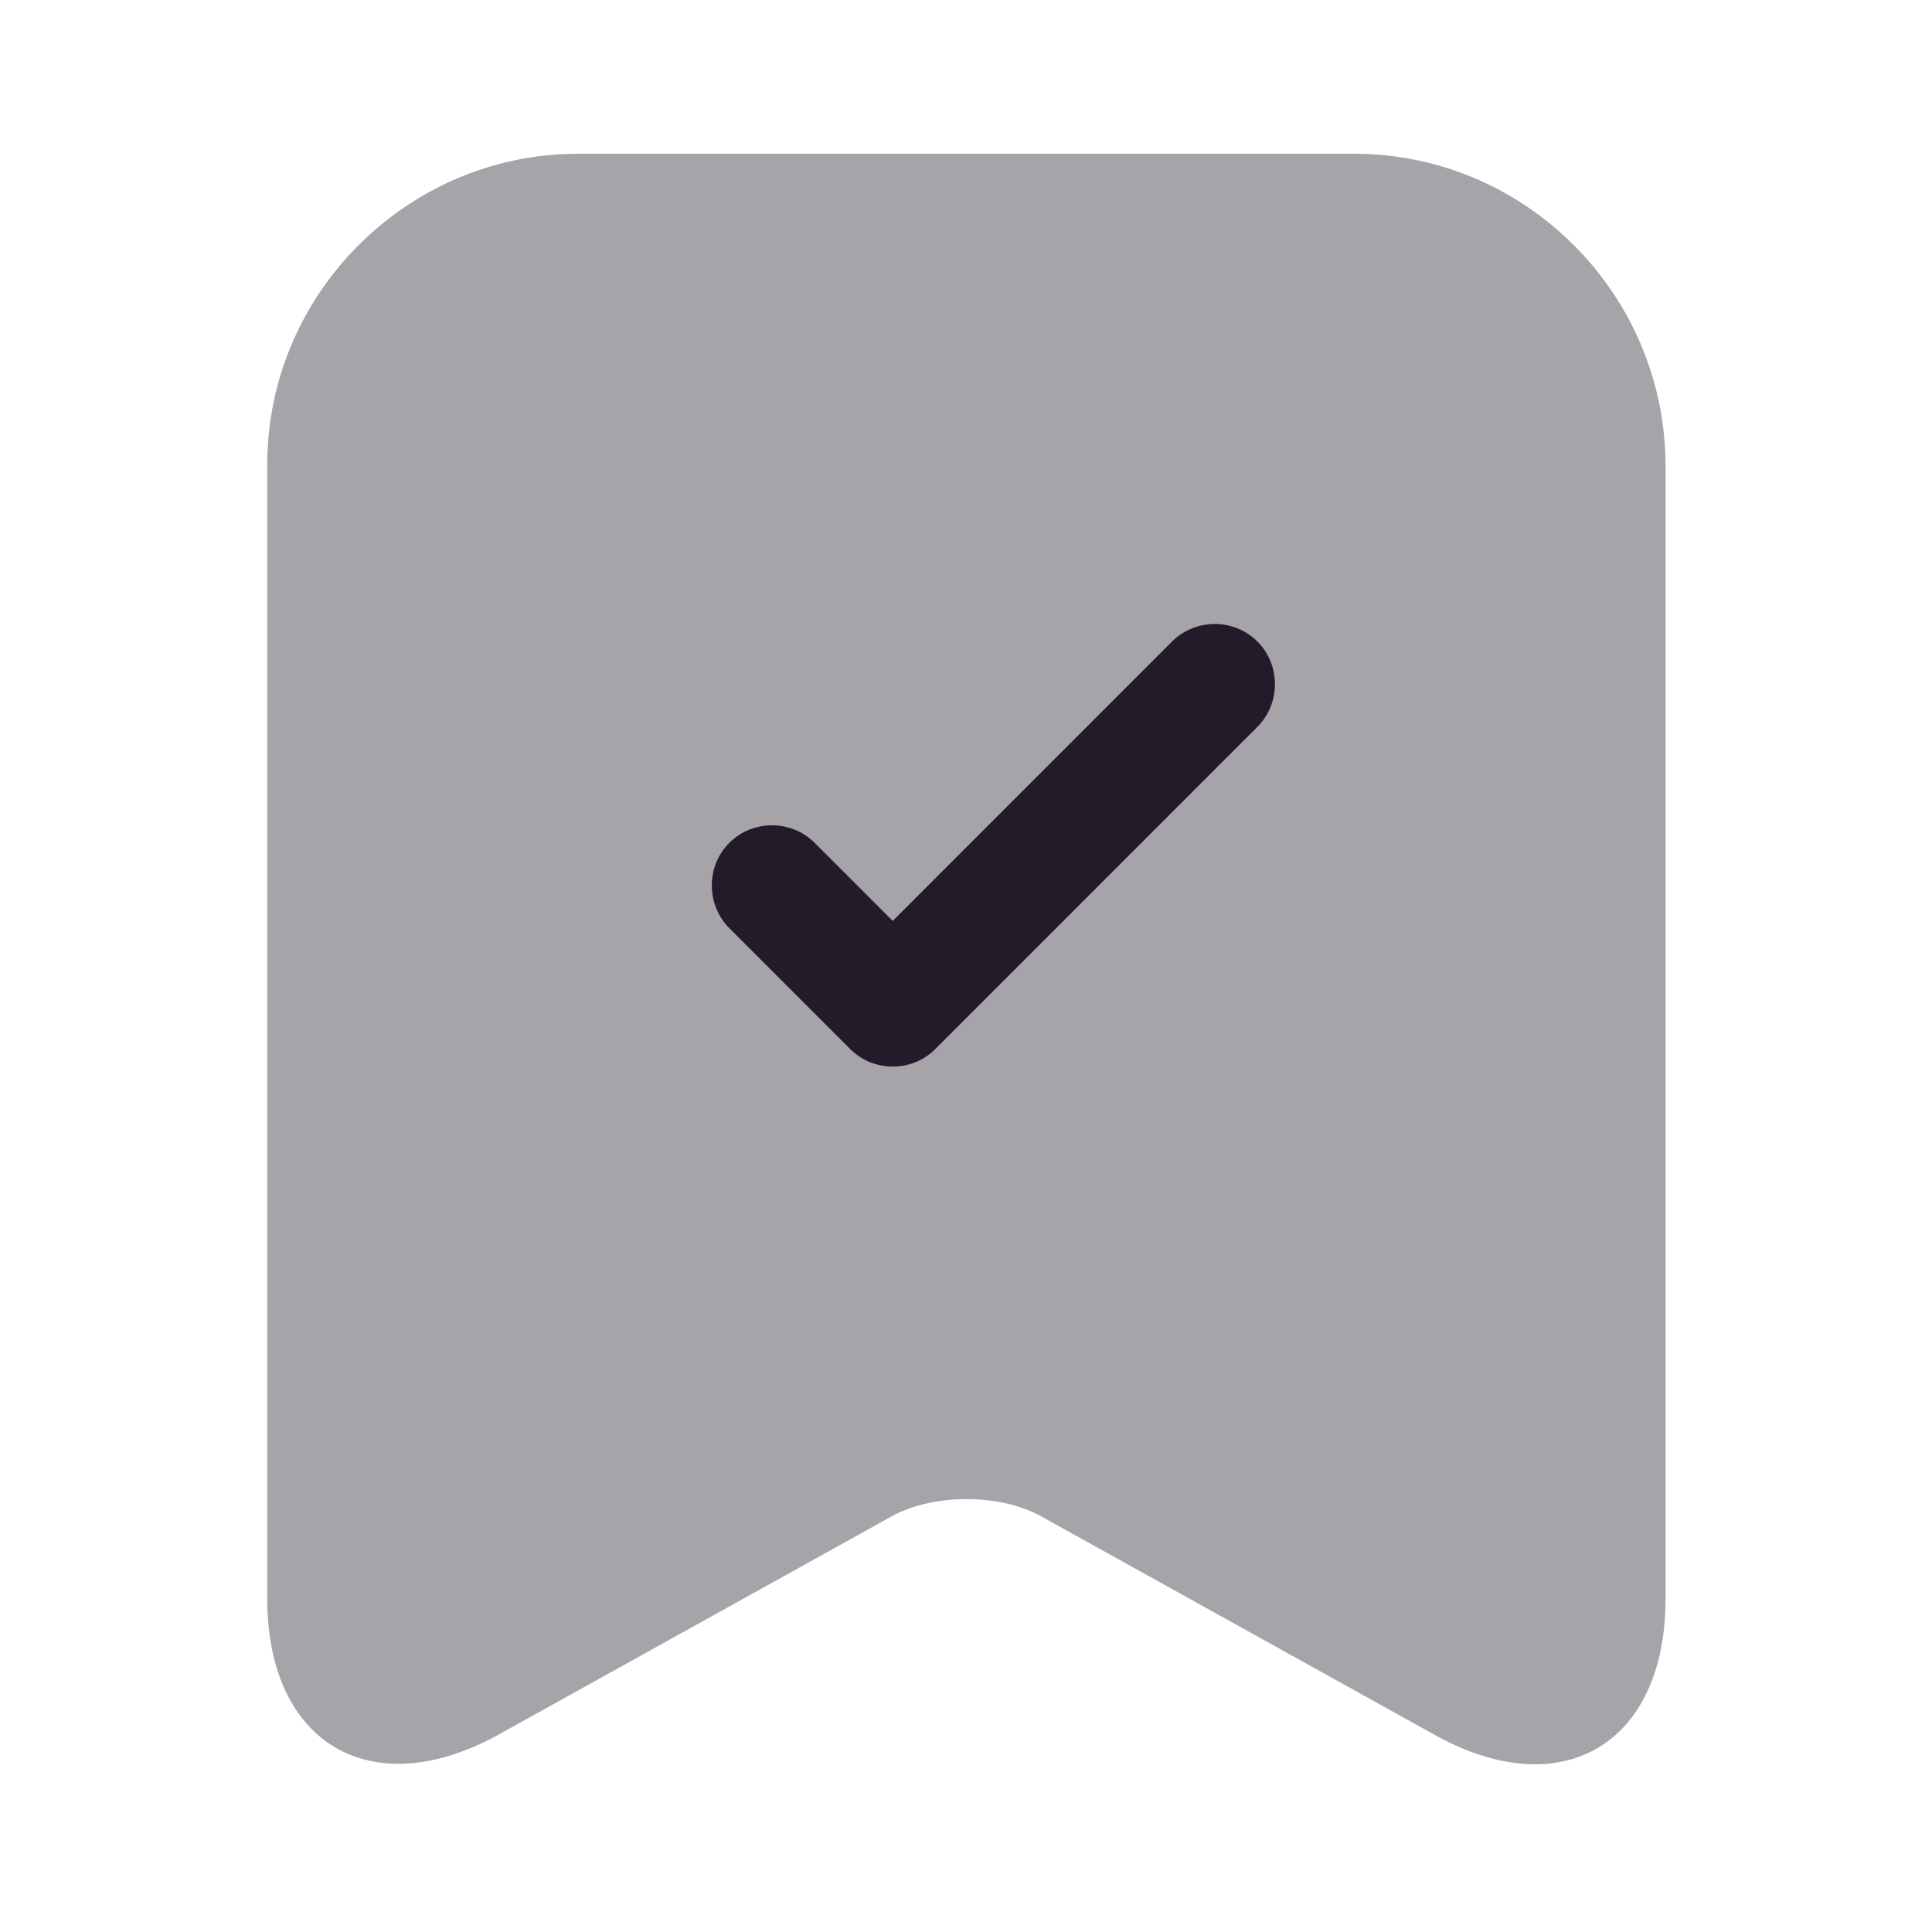 <svg width="24" height="24" viewBox="0 0 24 24" fill="none" xmlns="http://www.w3.org/2000/svg">
<path opacity="0.4" d="M16.82 1.91H7.18C5.06 1.91 3.32 3.65 3.32 5.77V19.86C3.32 21.66 4.61 22.42 6.19 21.55L11.07 18.84C11.59 18.55 12.43 18.55 12.94 18.84L17.82 21.55C19.4 22.43 20.69 21.67 20.69 19.86V5.77C20.68 3.65 18.95 1.91 16.82 1.91Z" fill="#211B2A"/>
<path d="M11.09 13.249C10.9 13.249 10.71 13.18 10.56 13.03L9.06 11.53C8.77 11.239 8.77 10.759 9.06 10.47C9.35 10.18 9.83 10.18 10.12 10.47L11.09 11.44L14.56 7.969C14.85 7.679 15.33 7.679 15.62 7.969C15.91 8.259 15.91 8.739 15.62 9.029L11.62 13.03C11.47 13.18 11.28 13.249 11.09 13.249Z" fill="#211B2A"/>
</svg>
